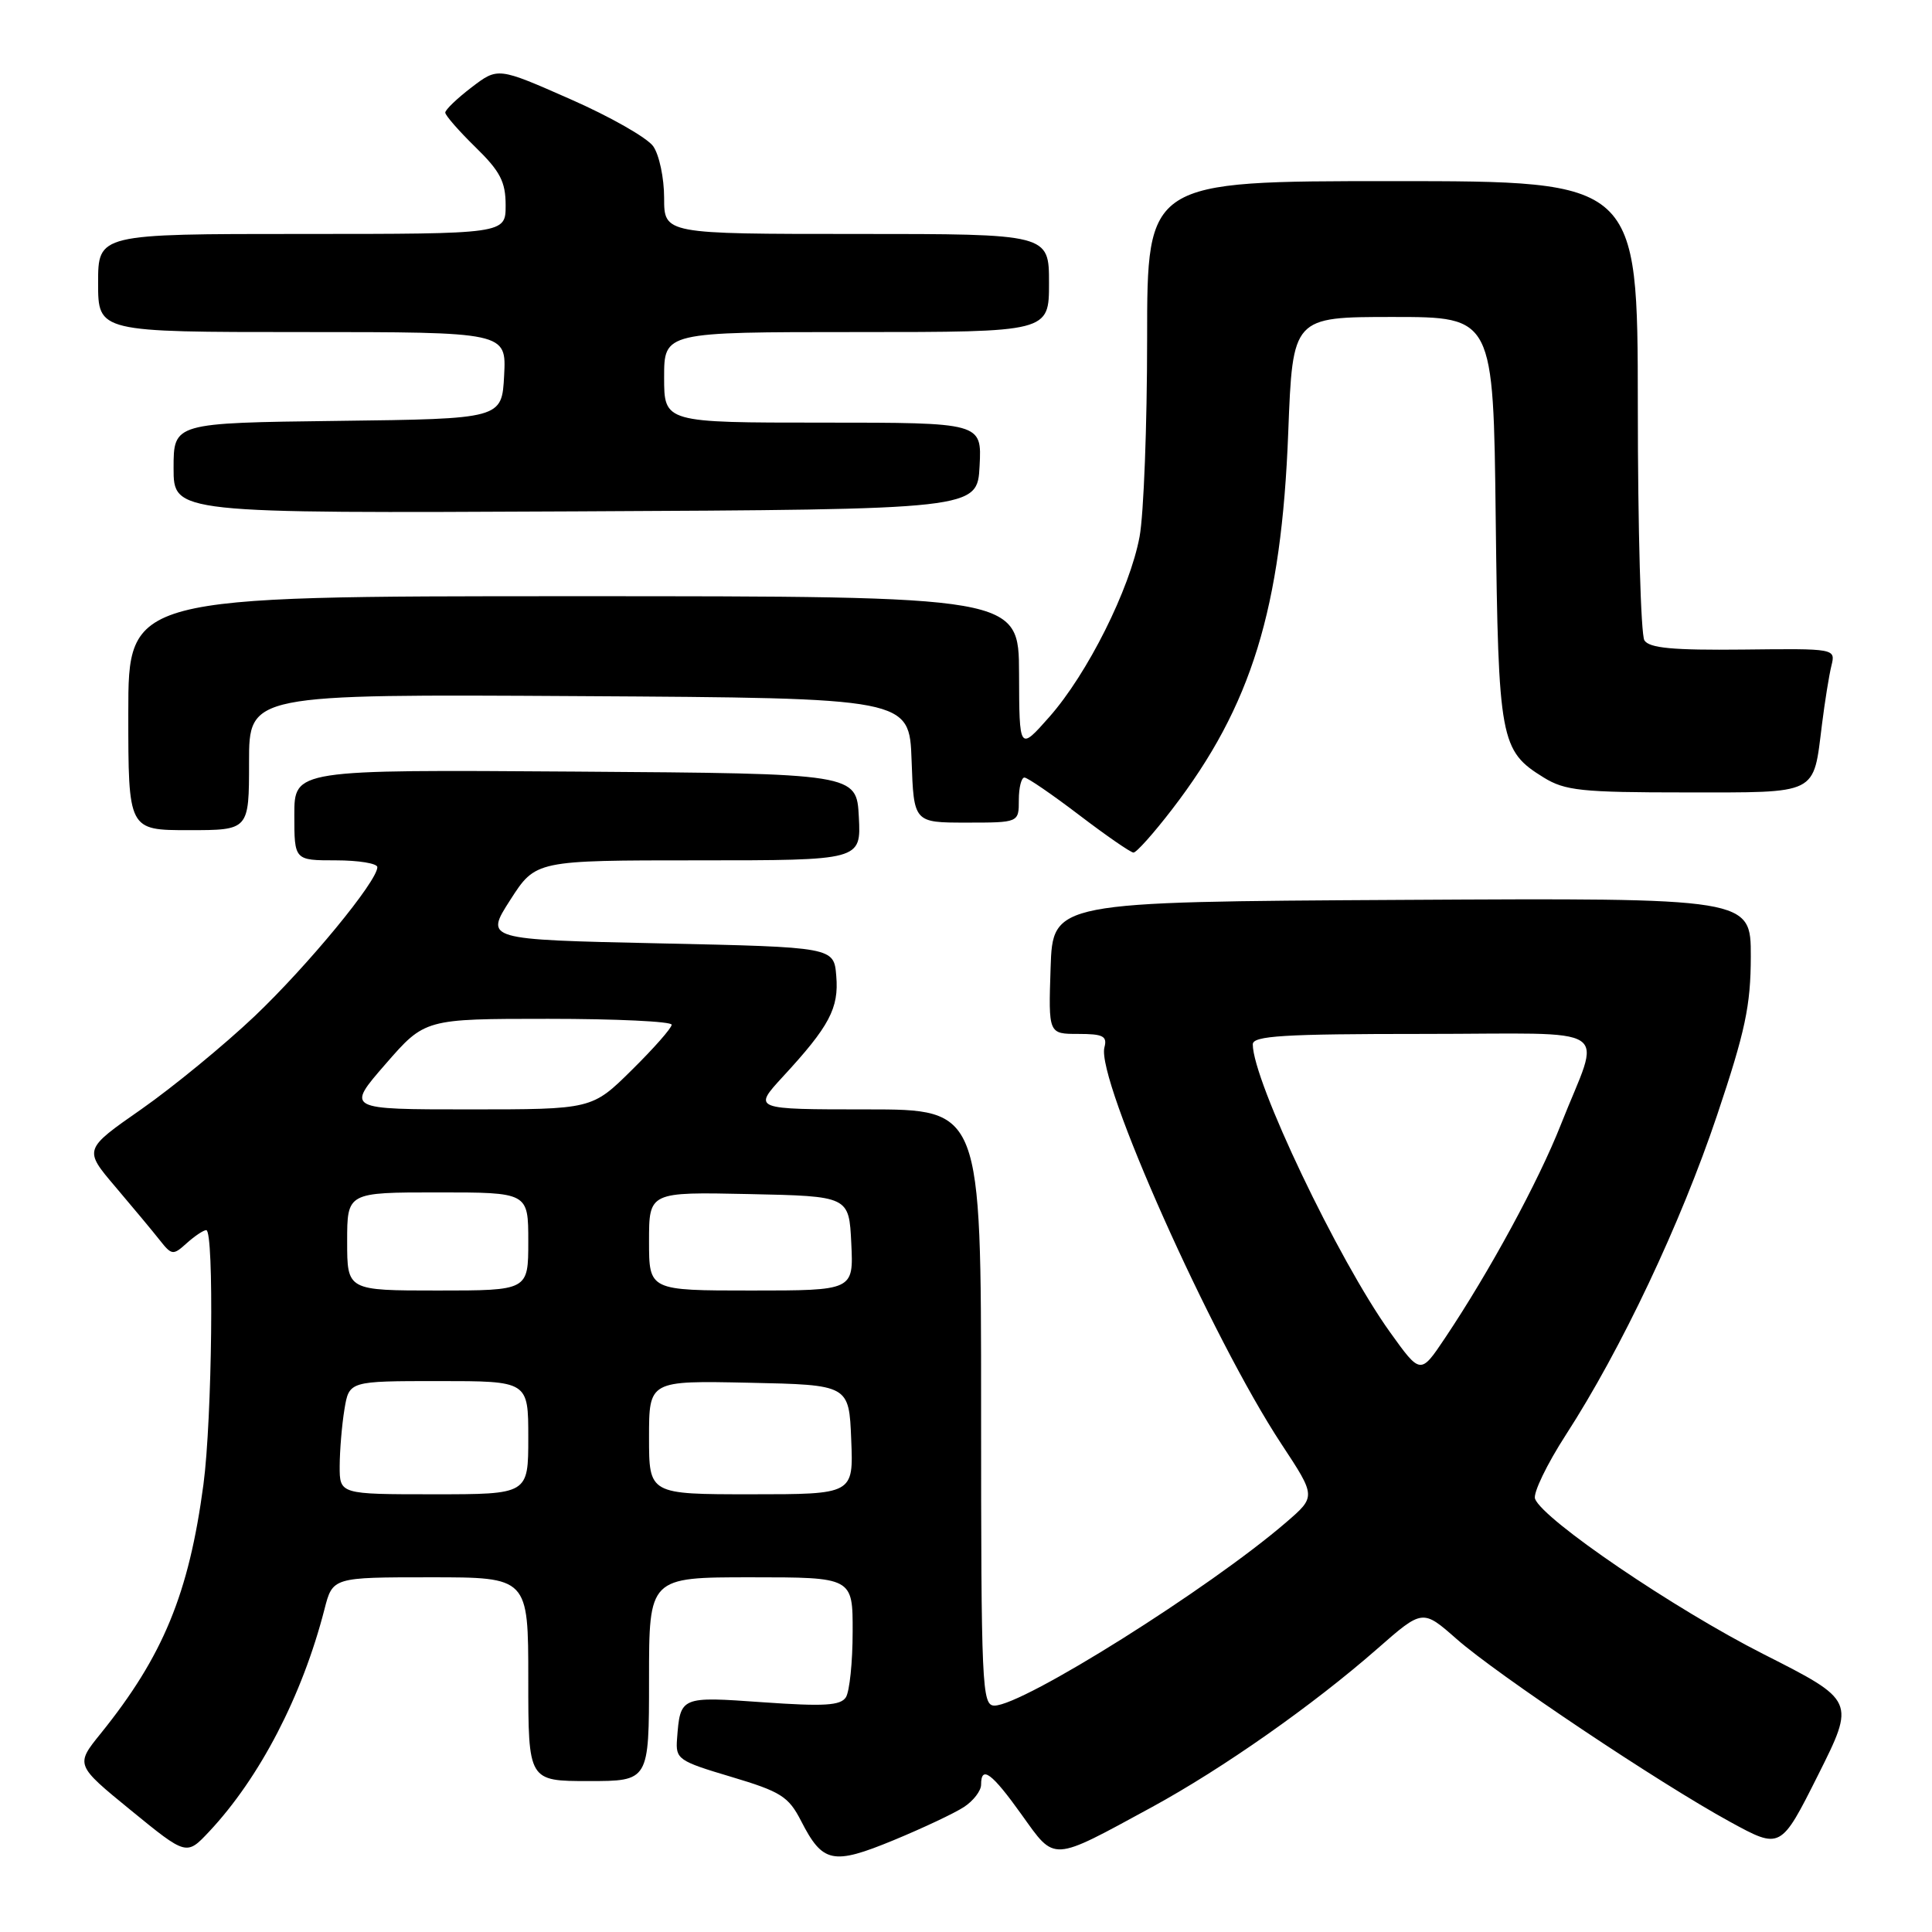 <?xml version="1.0" encoding="UTF-8" standalone="no"?>
<!DOCTYPE svg PUBLIC "-//W3C//DTD SVG 1.1//EN" "http://www.w3.org/Graphics/SVG/1.1/DTD/svg11.dtd" >
<svg xmlns="http://www.w3.org/2000/svg" xmlns:xlink="http://www.w3.org/1999/xlink" version="1.1" viewBox="0 0 256 256">
 <g >
 <path fill="currentColor"
d=" M 127.74 239.43 C 128.98 238.62 130.00 237.29 130.00 236.48 C 130.00 233.87 131.41 234.91 135.37 240.45 C 139.87 246.73 139.19 246.76 152.62 239.46 C 162.03 234.33 173.94 225.97 182.50 218.47 C 188.50 213.21 188.50 213.21 193.00 217.17 C 198.41 221.93 219.87 236.28 229.22 241.39 C 235.95 245.07 235.95 245.07 240.90 235.21 C 245.84 225.35 245.84 225.35 233.67 219.18 C 221.88 213.21 204.46 201.37 203.40 198.60 C 203.12 197.86 204.96 194.03 207.50 190.10 C 214.81 178.80 222.70 162.13 227.53 147.75 C 231.26 136.63 231.98 133.25 231.99 126.74 C 232.00 118.98 232.00 118.98 185.75 119.24 C 139.50 119.50 139.50 119.50 139.21 128.25 C 138.92 137.00 138.92 137.00 142.87 137.00 C 146.17 137.00 146.74 137.29 146.34 138.79 C 145.24 143.00 160.56 177.33 169.80 191.35 C 174.38 198.30 174.38 198.30 170.44 201.70 C 160.26 210.48 135.55 226.00 131.77 226.00 C 130.11 226.00 130.00 223.59 130.00 186.50 C 130.00 147.00 130.00 147.00 114.87 147.00 C 99.75 147.00 99.75 147.00 103.74 142.66 C 109.90 135.99 111.17 133.59 110.81 129.33 C 110.50 125.50 110.50 125.50 87.37 125.00 C 64.24 124.50 64.24 124.50 67.61 119.25 C 70.98 114.00 70.98 114.00 92.54 114.00 C 114.10 114.00 114.10 114.00 113.80 108.25 C 113.50 102.50 113.50 102.50 76.25 102.24 C 39.00 101.98 39.00 101.98 39.00 107.99 C 39.00 114.00 39.00 114.00 44.50 114.00 C 47.52 114.00 50.00 114.41 50.00 114.90 C 50.00 116.77 40.80 127.93 33.74 134.65 C 29.70 138.48 22.95 144.02 18.74 146.97 C 11.08 152.31 11.08 152.31 15.29 157.26 C 17.60 159.98 20.25 163.16 21.17 164.33 C 22.76 166.34 22.94 166.36 24.75 164.72 C 25.80 163.78 26.96 163.00 27.33 163.00 C 28.39 163.00 28.11 188.02 26.96 196.68 C 25.03 211.17 21.61 219.45 13.36 229.68 C 9.98 233.86 9.98 233.86 17.35 239.88 C 24.71 245.89 24.71 245.89 27.71 242.70 C 34.42 235.55 40.05 224.69 42.99 213.25 C 44.08 209.00 44.08 209.00 57.04 209.00 C 70.00 209.00 70.00 209.00 70.00 222.50 C 70.00 236.00 70.00 236.00 78.00 236.00 C 86.00 236.00 86.00 236.00 86.00 222.50 C 86.00 209.00 86.00 209.00 99.50 209.00 C 113.00 209.00 113.00 209.00 112.98 216.25 C 112.98 220.24 112.57 224.12 112.09 224.89 C 111.39 226.00 109.22 226.13 101.11 225.56 C 90.13 224.78 90.14 224.77 89.71 230.44 C 89.51 233.10 89.87 233.35 96.89 235.44 C 103.46 237.40 104.48 238.04 106.14 241.27 C 109.01 246.88 110.34 247.16 118.40 243.84 C 122.29 242.23 126.50 240.25 127.74 239.43 Z  M 155.30 107.25 C 165.84 93.55 169.81 80.66 170.70 57.25 C 171.29 42.00 171.29 42.00 184.58 42.00 C 197.88 42.00 197.88 42.00 198.19 68.75 C 198.54 98.11 198.79 99.47 204.54 103.02 C 207.37 104.77 209.55 105.00 223.33 105.00 C 241.09 105.00 240.24 105.42 241.42 96.00 C 241.80 92.97 242.36 89.47 242.67 88.22 C 243.23 85.93 243.23 85.93 230.99 86.07 C 221.68 86.17 218.54 85.88 217.89 84.85 C 217.42 84.11 217.02 70.11 217.02 53.75 C 217.00 24.00 217.00 24.00 184.50 24.00 C 152.00 24.00 152.00 24.00 152.00 44.86 C 152.00 56.34 151.55 68.15 151.00 71.11 C 149.71 78.06 144.10 89.27 139.04 95.00 C 135.06 99.50 135.06 99.50 135.03 89.25 C 135.00 79.00 135.00 79.00 76.00 79.00 C 17.00 79.00 17.00 79.00 17.00 94.50 C 17.00 110.00 17.00 110.00 25.00 110.00 C 33.00 110.00 33.00 110.00 33.00 100.99 C 33.00 91.98 33.00 91.98 76.75 92.24 C 120.50 92.50 120.50 92.50 120.79 100.75 C 121.08 109.00 121.08 109.00 128.04 109.00 C 135.00 109.00 135.00 109.00 135.00 106.00 C 135.00 104.35 135.34 103.01 135.75 103.03 C 136.16 103.04 139.43 105.28 143.00 108.00 C 146.57 110.72 149.81 112.96 150.19 112.97 C 150.57 112.99 152.87 110.41 155.30 107.25 Z  M 129.80 61.75 C 130.10 56.00 130.10 56.00 109.05 56.00 C 88.00 56.00 88.00 56.00 88.00 50.00 C 88.00 44.00 88.00 44.00 113.50 44.00 C 139.00 44.00 139.00 44.00 139.00 37.50 C 139.00 31.00 139.00 31.00 113.50 31.00 C 88.00 31.00 88.00 31.00 88.00 26.22 C 88.00 23.59 87.35 20.52 86.56 19.39 C 85.77 18.26 80.82 15.44 75.55 13.13 C 65.98 8.91 65.98 8.91 62.49 11.57 C 60.57 13.04 59.00 14.54 59.00 14.92 C 59.00 15.29 60.80 17.35 63.00 19.50 C 66.28 22.70 67.00 24.09 67.00 27.20 C 67.00 31.00 67.00 31.00 40.00 31.00 C 13.00 31.00 13.00 31.00 13.00 37.50 C 13.00 44.00 13.00 44.00 40.05 44.00 C 67.10 44.00 67.10 44.00 66.80 49.75 C 66.50 55.50 66.50 55.50 44.75 55.77 C 23.00 56.04 23.00 56.04 23.00 62.03 C 23.00 68.02 23.00 68.02 76.25 67.76 C 129.50 67.50 129.50 67.50 129.80 61.75 Z  M 45.01 194.25 C 45.02 192.19 45.30 188.81 45.64 186.75 C 46.26 183.00 46.26 183.00 58.13 183.00 C 70.00 183.00 70.00 183.00 70.00 190.50 C 70.00 198.00 70.00 198.00 57.50 198.00 C 45.00 198.00 45.00 198.00 45.01 194.25 Z  M 86.00 190.47 C 86.00 182.94 86.00 182.94 99.25 183.22 C 112.50 183.50 112.50 183.50 112.79 190.75 C 113.09 198.00 113.09 198.00 99.54 198.00 C 86.00 198.00 86.00 198.00 86.00 190.47 Z  M 184.17 176.50 C 177.30 166.91 166.00 143.20 166.00 138.38 C 166.00 137.25 170.04 137.00 188.57 137.00 C 214.52 137.00 212.17 135.46 206.83 149.00 C 203.84 156.58 197.38 168.48 191.45 177.33 C 188.22 182.15 188.22 182.15 184.17 176.50 Z  M 46.00 164.50 C 46.00 158.00 46.00 158.00 58.00 158.00 C 70.00 158.00 70.00 158.00 70.00 164.50 C 70.00 171.00 70.00 171.00 58.00 171.00 C 46.00 171.00 46.00 171.00 46.00 164.50 Z  M 86.00 164.47 C 86.00 157.94 86.00 157.94 99.25 158.22 C 112.50 158.50 112.50 158.50 112.80 164.75 C 113.10 171.00 113.10 171.00 99.55 171.00 C 86.00 171.00 86.00 171.00 86.00 164.47 Z  M 51.08 141.00 C 56.30 135.00 56.30 135.00 72.65 135.00 C 81.64 135.00 89.00 135.35 89.00 135.78 C 89.00 136.22 86.62 138.92 83.72 141.78 C 78.44 147.00 78.44 147.00 62.15 147.00 C 45.86 147.00 45.86 147.00 51.08 141.00 Z "/>
</g>
</svg>